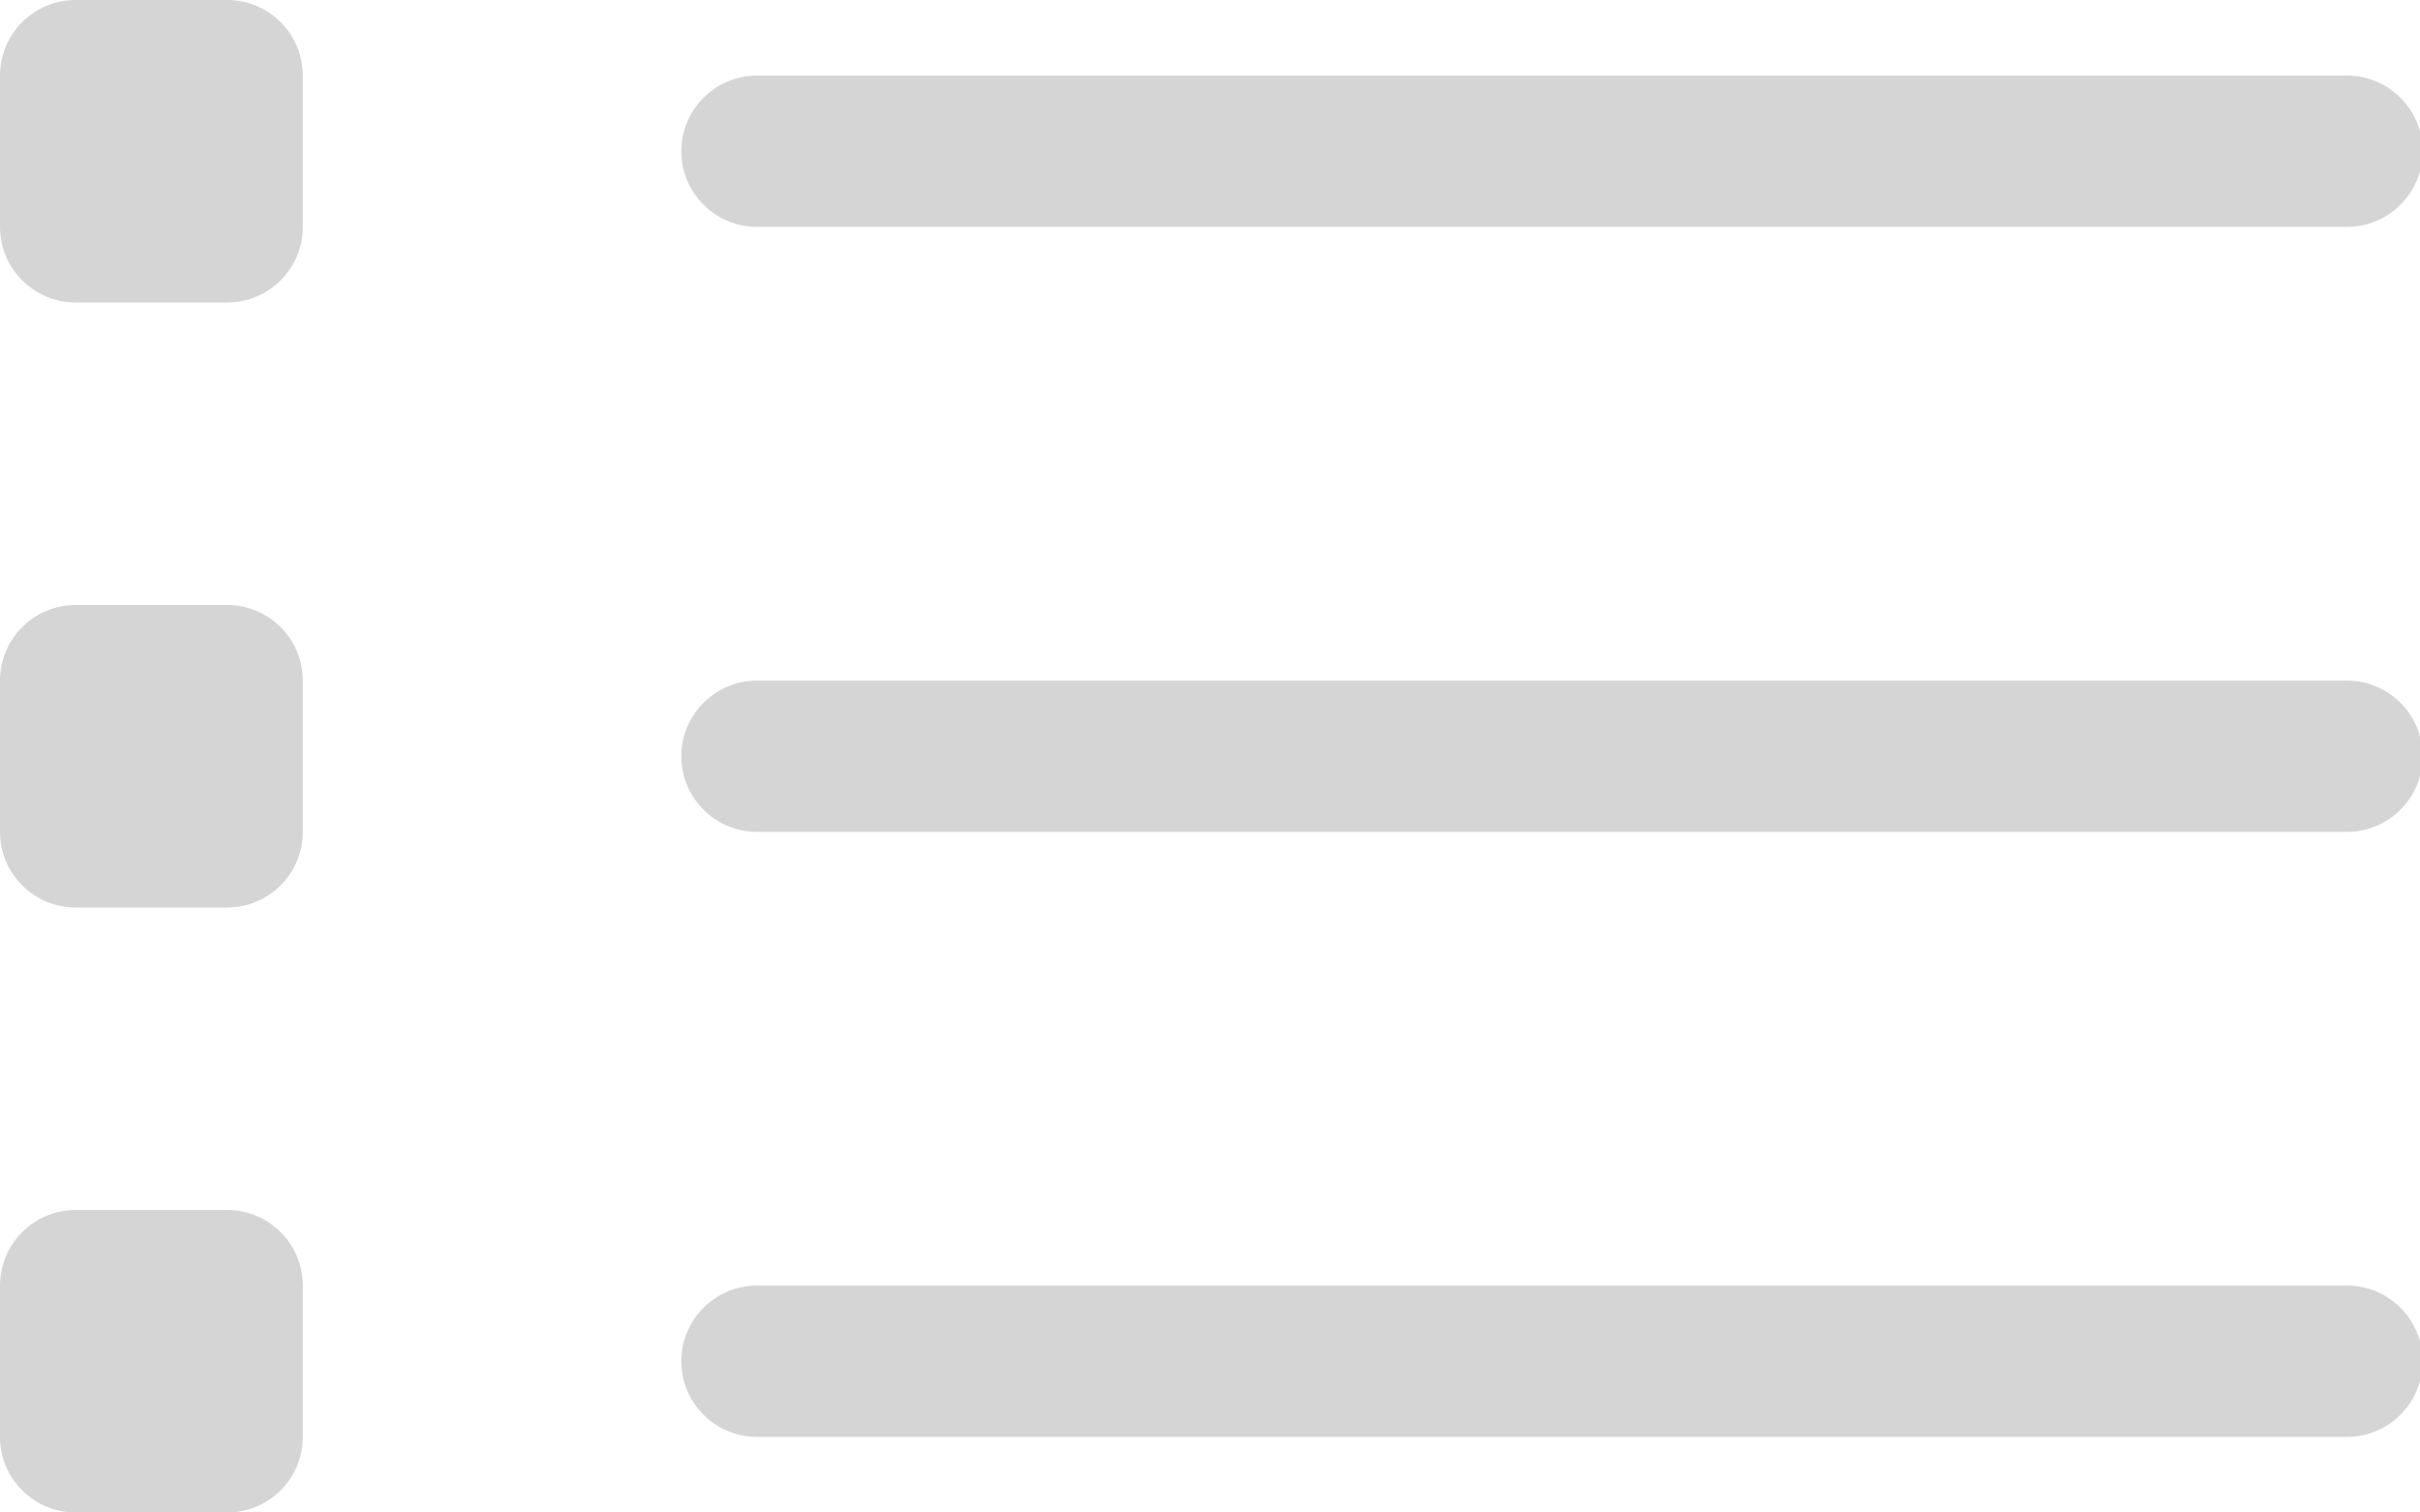 <?xml version="1.0" encoding="UTF-8"?>
<svg width="24px" height="15px" viewBox="0 0 24 15" version="1.1" xmlns="http://www.w3.org/2000/svg" xmlns:xlink="http://www.w3.org/1999/xlink">
    <!-- Generator: Sketch 40.3 (33839) - http://www.bohemiancoding.com/sketch -->
    <title>ic_list_deselect</title>
    <desc>Created with Sketch.</desc>
    <defs></defs>
    <g id="Form-Builder" stroke="none" stroke-width="1" fill="none" fill-rule="evenodd" opacity="0.2">
        <g id="02_landing_projects_filled" transform="translate(-121, -370)" fill="#2B2B2B">
            <g id="Sidebar" transform="translate(0, 64)">
                <g id="Base">
                    <g id="side">
                        <path d="M128.508,308.25 L144.276,308.25 C144.69,308.25 145.026,307.914 145.026,307.5 C145.026,307.086 144.69,306.75 144.276,306.75 L128.508,306.75 C128.093,306.75 127.757,307.086 127.757,307.5 C127.757,307.914 128.093,308.25 128.508,308.25 M123.252,306 L121.75,306 C121.336,306 121,306.336 121,306.75 L121,308.25 C121,308.664 121.336,309 121.75,309 L123.252,309 C123.667,309 124.003,308.664 124.003,308.25 L124.003,306.75 C124.003,306.336 123.667,306 123.252,306 M144.276,318.75 L128.508,318.75 C128.093,318.75 127.757,319.086 127.757,319.5 C127.757,319.914 128.093,320.25 128.508,320.25 L144.276,320.25 C144.69,320.25 145.026,319.914 145.026,319.5 C145.026,319.086 144.69,318.75 144.276,318.75 M123.252,318 L121.75,318 C121.336,318 121,318.336 121,318.75 L121,320.25 C121,320.664 121.336,321 121.75,321 L123.252,321 C123.667,321 124.003,320.664 124.003,320.25 L124.003,318.75 C124.003,318.336 123.667,318 123.252,318 M144.276,312.75 L128.508,312.75 C128.093,312.75 127.757,313.086 127.757,313.5 C127.757,313.914 128.093,314.25 128.508,314.25 L144.276,314.25 C144.69,314.25 145.026,313.914 145.026,313.5 C145.026,313.086 144.69,312.75 144.276,312.75 M123.252,312 L121.75,312 C121.336,312 121,312.336 121,312.75 L121,314.25 C121,314.664 121.336,315 121.75,315 L123.252,315 C123.667,315 124.003,314.664 124.003,314.25 L124.003,312.75 C124.003,312.336 123.667,312 123.252,312" id="ic_list_deselect"></path>
                    </g>
                </g>
            </g>
        </g>
    </g>
</svg>